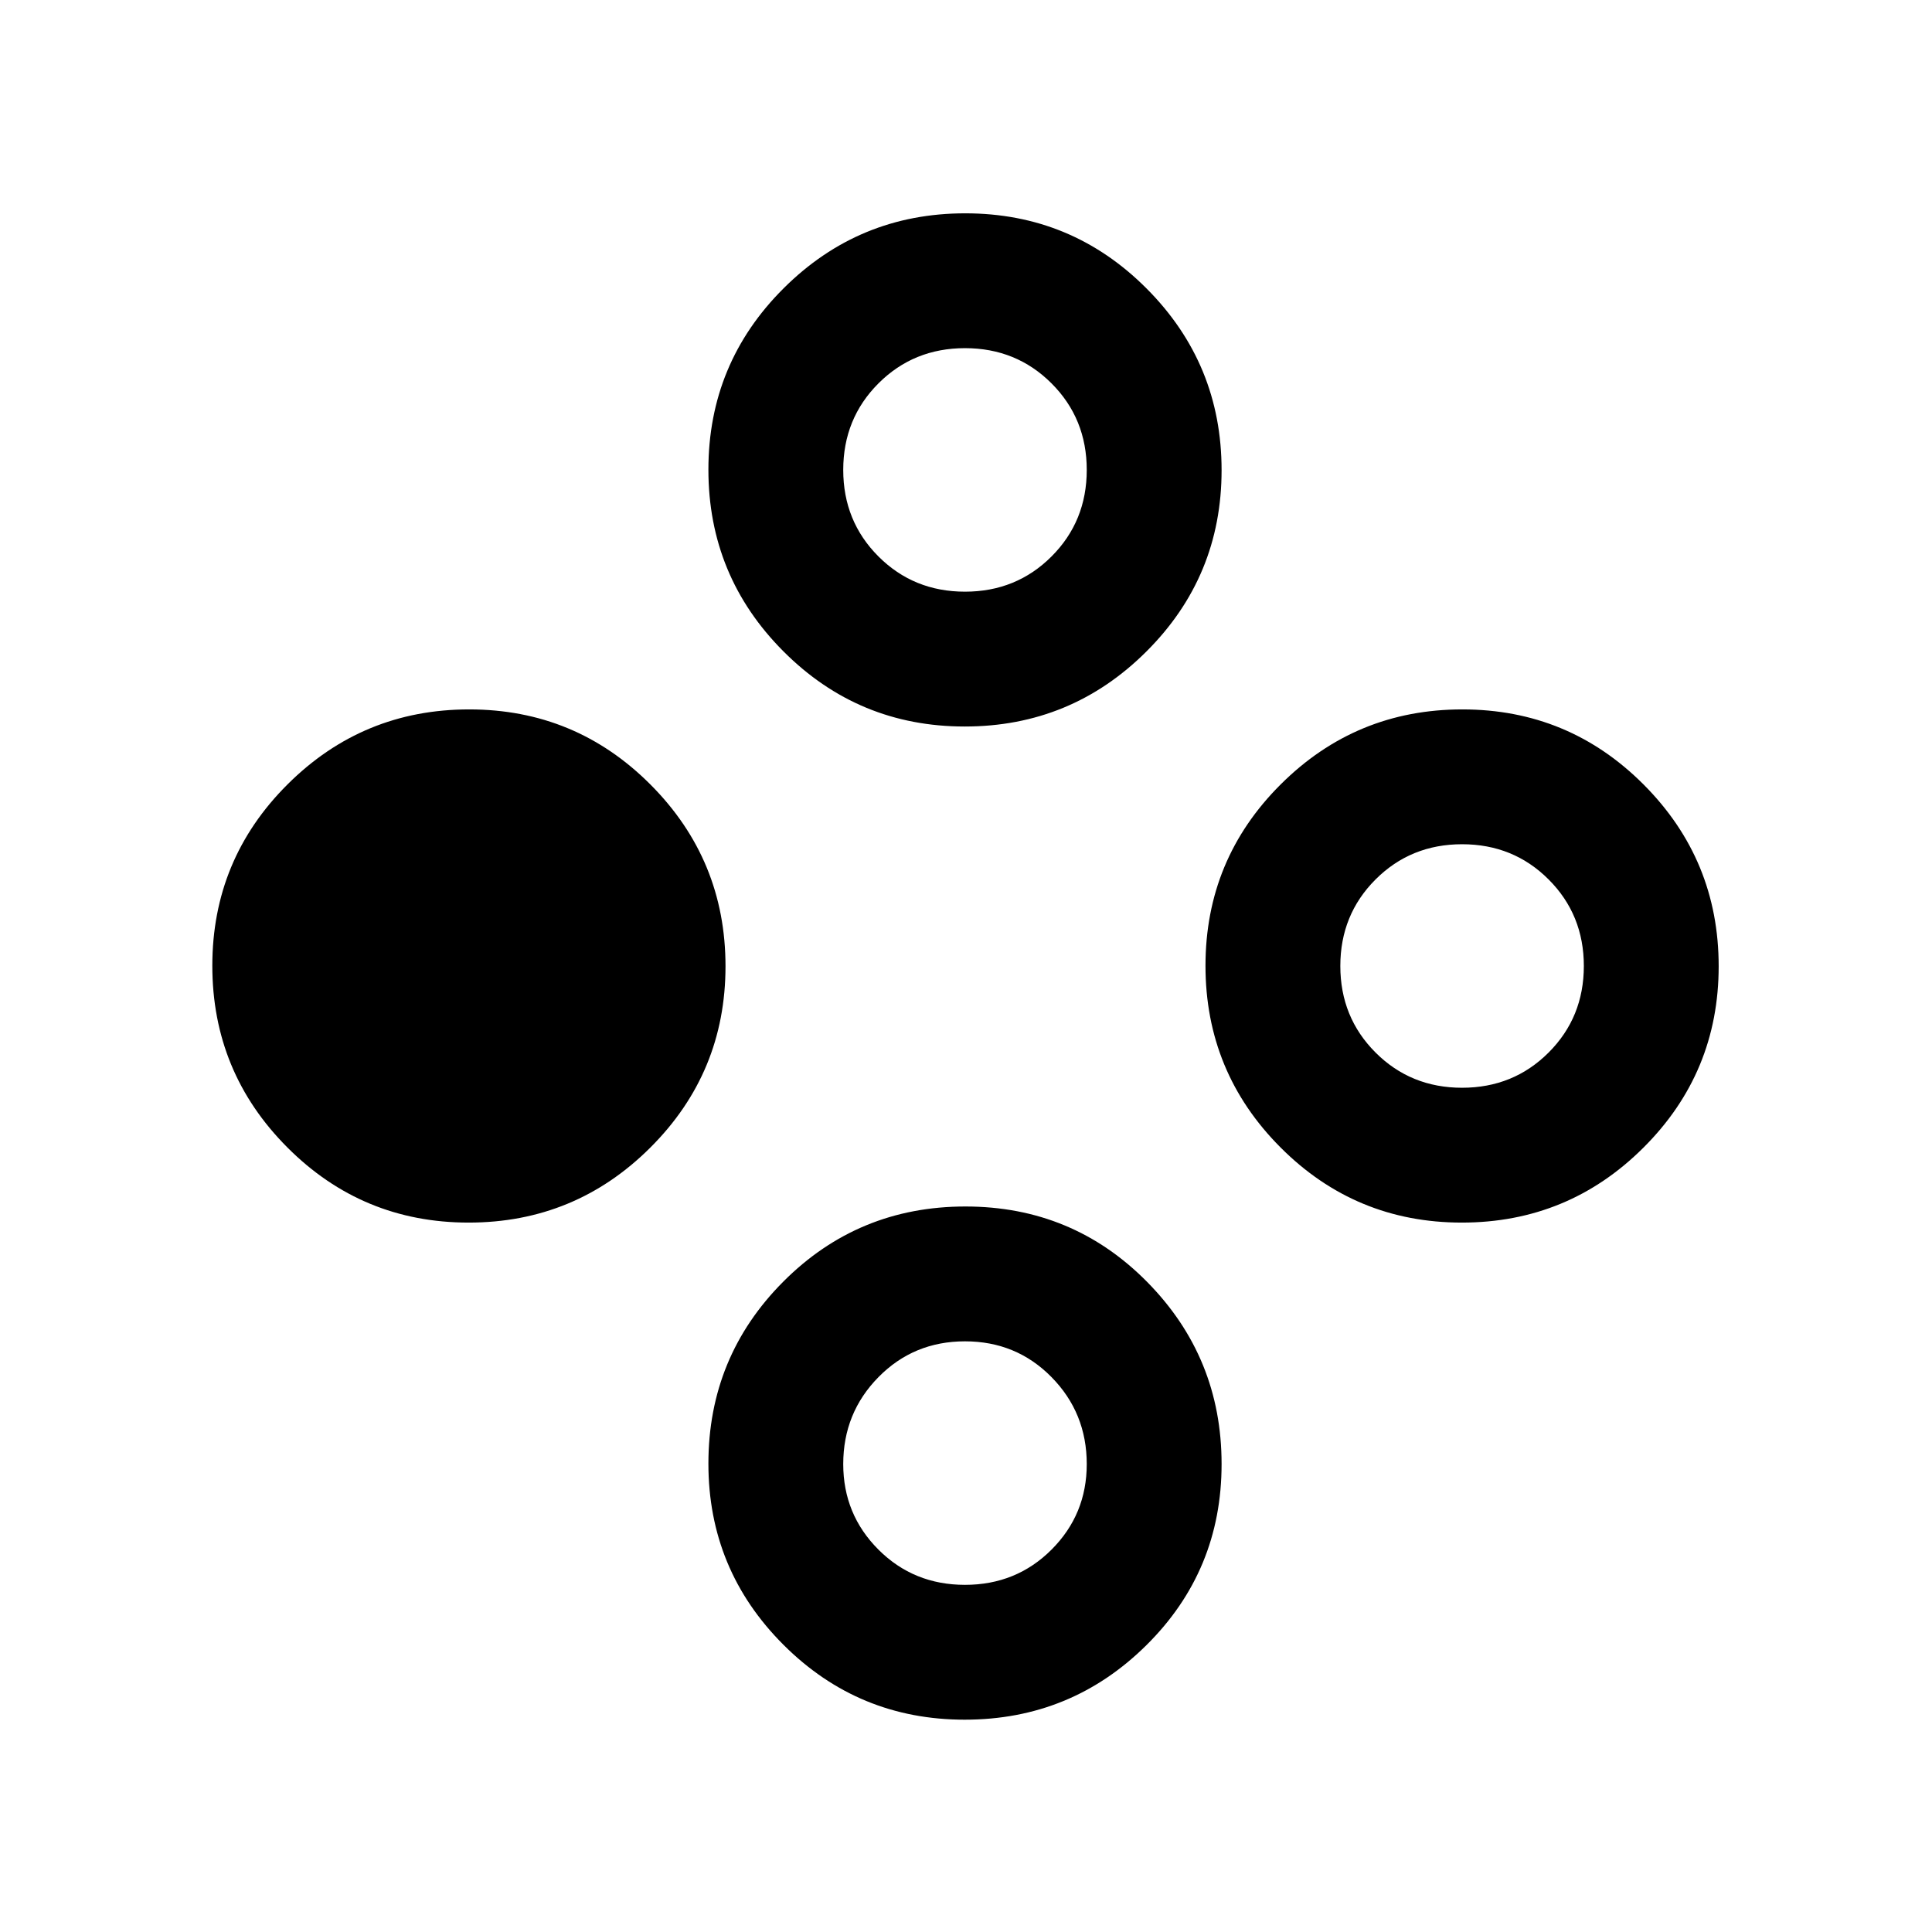 <svg xmlns="http://www.w3.org/2000/svg" height="20" viewBox="0 -960 960 960" width="20"><path d="M232.87-352.5q-52.87 0-90.12-37.38-37.25-37.37-37.25-90.25 0-52.87 37.38-90.12 37.37-37.25 90.25-37.25 52.87 0 90.12 37.38 37.25 37.37 37.25 90.25 0 52.87-37.38 90.12-37.37 37.25-90.25 37.25Zm493.5 0q-52.87 0-90.12-37.38Q599-427.25 599-480.13q0-52.87 37.38-90.12 37.37-37.25 90.25-37.25 52.87 0 90.12 37.38Q854-532.75 854-479.87q0 52.87-37.38 90.12-37.37 37.25-90.25 37.25Zm.13-67q25.5 0 43-17.5t17.5-43q0-25.5-17.5-43t-43-17.5q-25.5 0-43 17.5T666-480q0 25.5 17.5 43t43 17.5ZM479.37-599q-52.87 0-90.12-37.38Q352-673.75 352-726.63q0-52.87 37.38-90.12Q426.75-854 479.63-854q52.87 0 90.12 37.38Q607-779.25 607-726.37q0 52.87-37.38 90.12Q532.25-599 479.37-599Zm.13-67q25.5 0 43-17.5t17.5-43q0-25.5-17.5-43t-43-17.5q-25.5 0-43 17.5t-17.5 43q0 25.5 17.5 43t43 17.5Zm-.13 560.5q-52.87 0-90.12-37.26Q352-180.02 352-232.72q0-53.12 37.22-90.45 37.22-37.33 90.5-37.33T570-323.02q37 37.48 37 90.5t-37.38 90.02q-37.37 37-90.25 37Zm.13-67q25.5 0 43-17.5t17.5-42.5q0-25.42-17.5-43.21t-43-17.79q-25.5 0-43 17.79T419-232.5q0 25 17.5 42.5t43 17.5Z"/></svg>